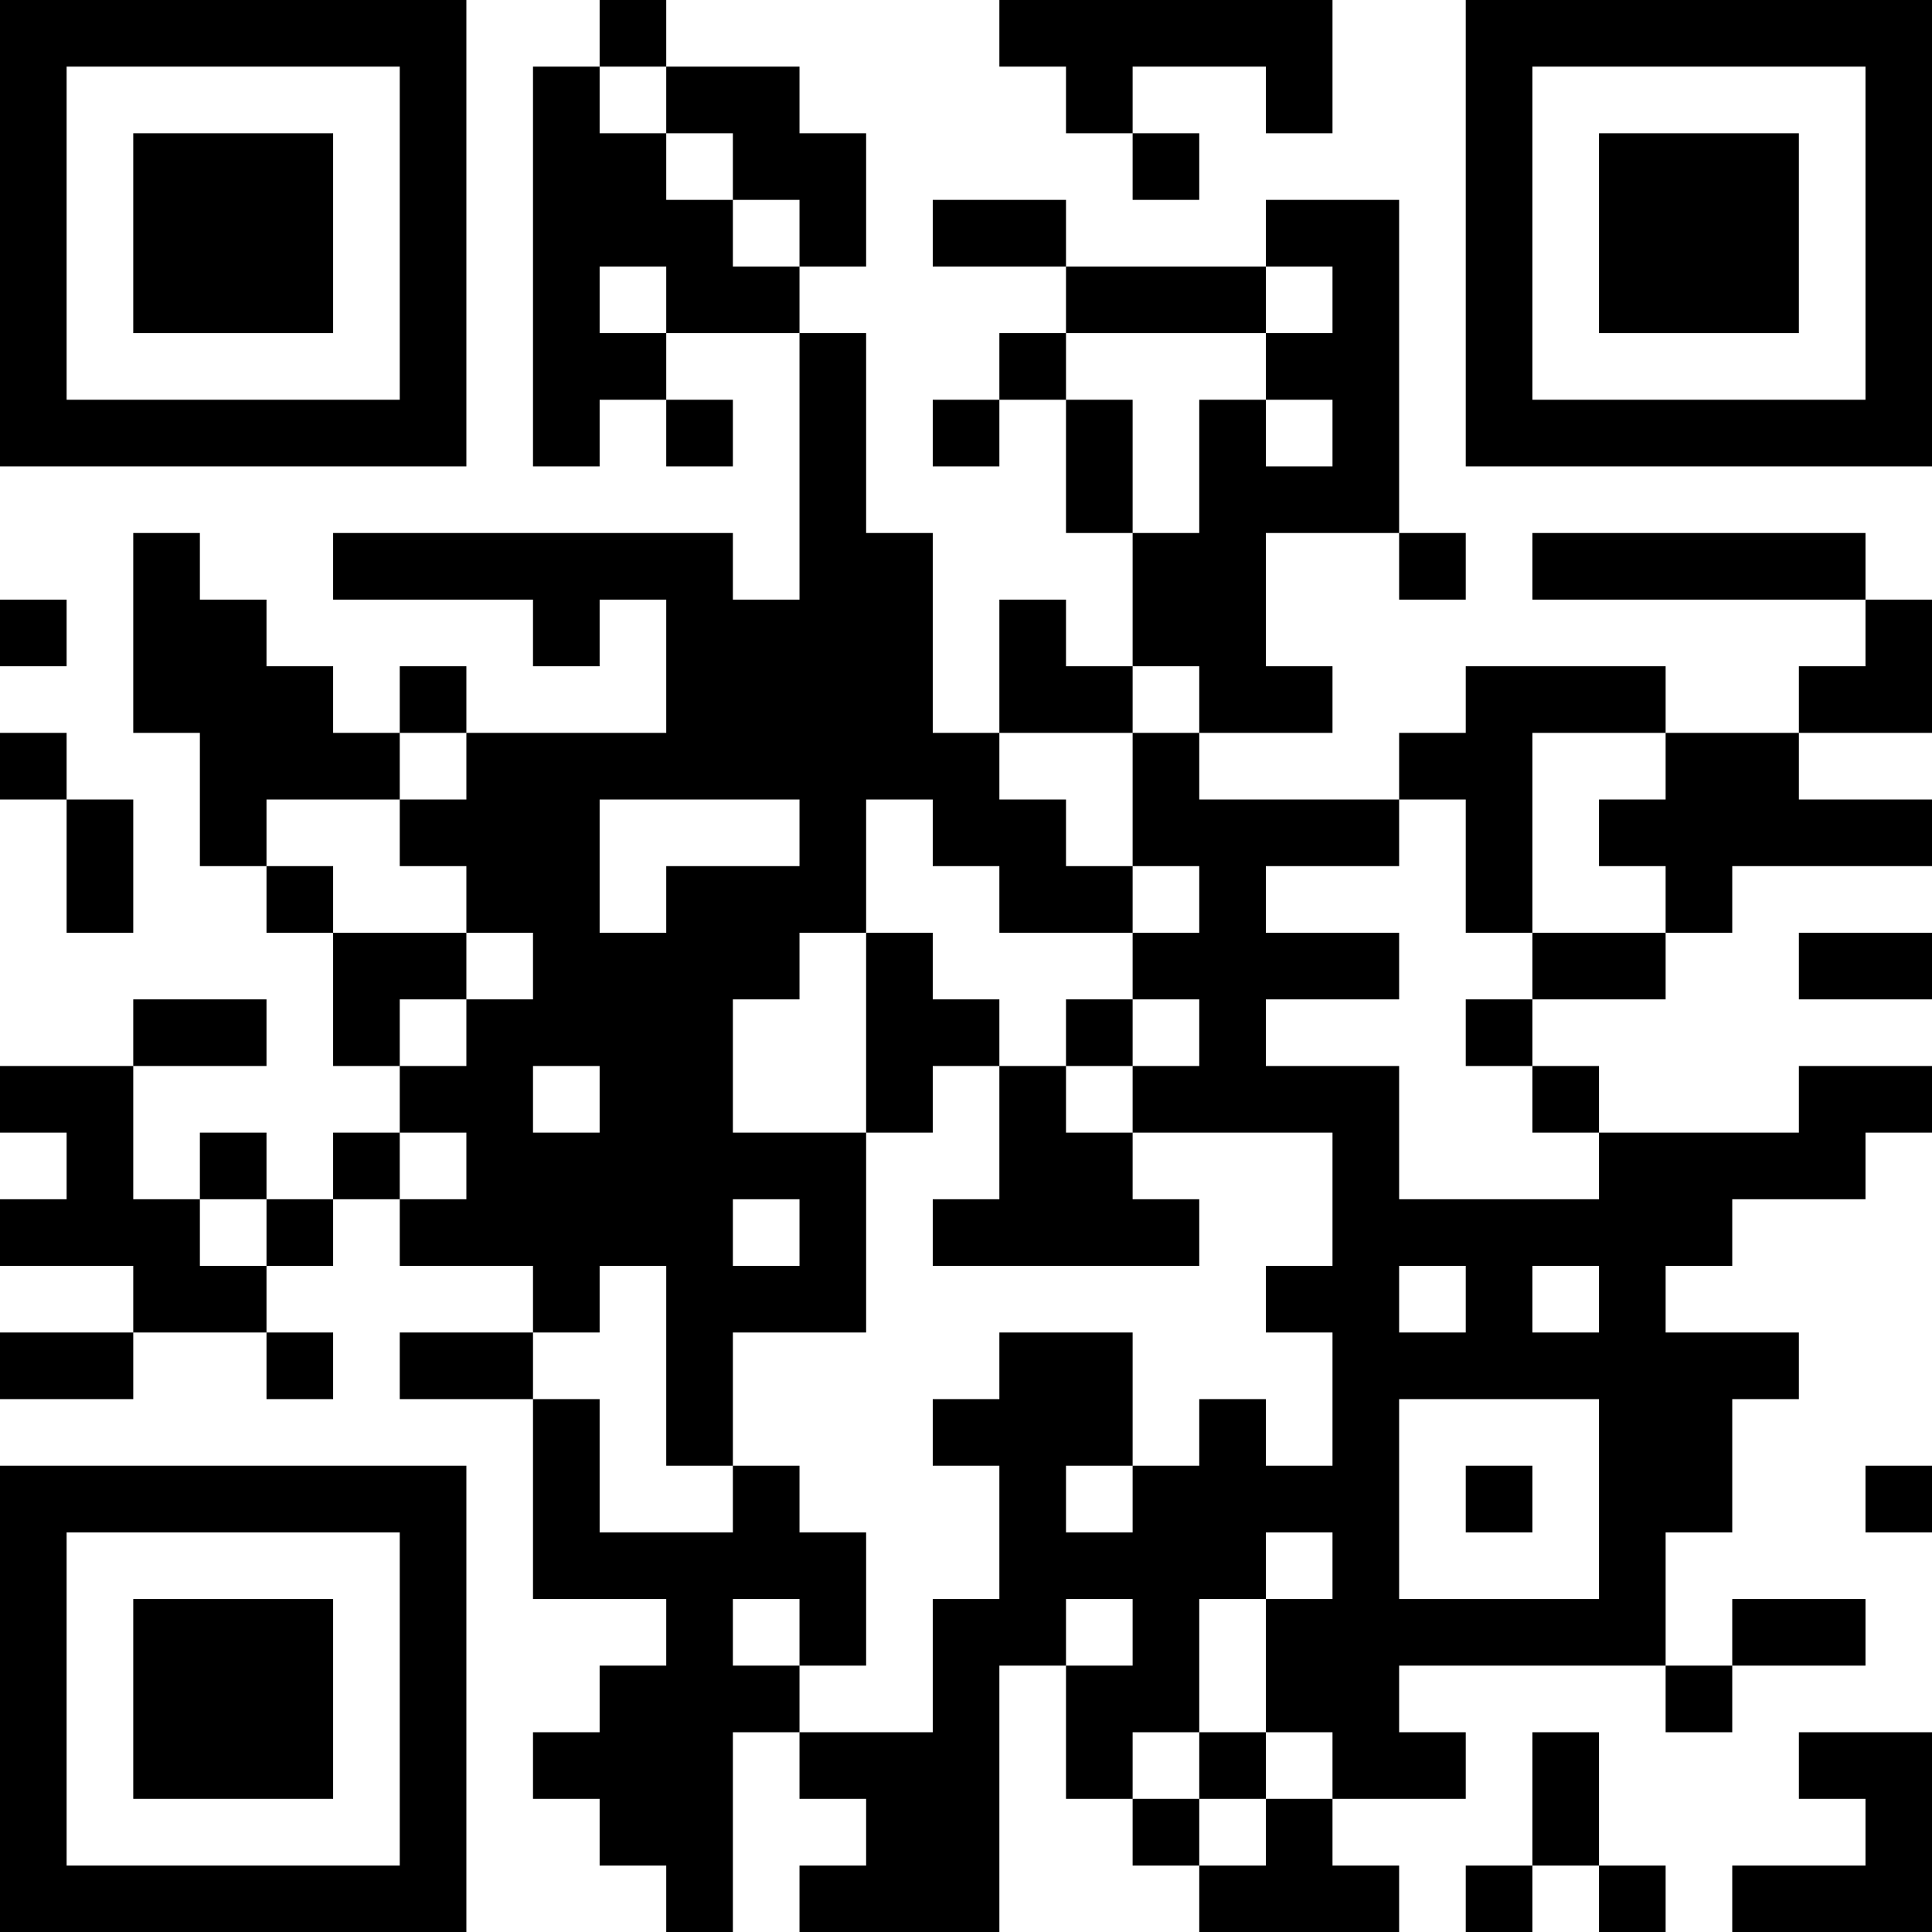 <?xml version="1.0" encoding="UTF-8"?>
<svg xmlns="http://www.w3.org/2000/svg" version="1.1" width="200" height="200" viewBox="0 0 200 200"><rect x="0" y="0" width="200" height="200" fill="#ffffff"/><g transform="scale(6.897)"><g transform="translate(0,0)"><path fill-rule="evenodd" d="M9 0L9 1L8 1L8 7L9 7L9 6L10 6L10 7L11 7L11 6L10 6L10 5L12 5L12 9L11 9L11 8L5 8L5 9L8 9L8 10L9 10L9 9L10 9L10 11L7 11L7 10L6 10L6 11L5 11L5 10L4 10L4 9L3 9L3 8L2 8L2 11L3 11L3 13L4 13L4 14L5 14L5 16L6 16L6 17L5 17L5 18L4 18L4 17L3 17L3 18L2 18L2 16L4 16L4 15L2 15L2 16L0 16L0 17L1 17L1 18L0 18L0 19L2 19L2 20L0 20L0 21L2 21L2 20L4 20L4 21L5 21L5 20L4 20L4 19L5 19L5 18L6 18L6 19L8 19L8 20L6 20L6 21L8 21L8 24L10 24L10 25L9 25L9 26L8 26L8 27L9 27L9 28L10 28L10 29L11 29L11 26L12 26L12 27L13 27L13 28L12 28L12 29L15 29L15 25L16 25L16 27L17 27L17 28L18 28L18 29L21 29L21 28L20 28L20 27L22 27L22 26L21 26L21 25L25 25L25 26L26 26L26 25L28 25L28 24L26 24L26 25L25 25L25 23L26 23L26 21L27 21L27 20L25 20L25 19L26 19L26 18L28 18L28 17L29 17L29 16L27 16L27 17L24 17L24 16L23 16L23 15L25 15L25 14L26 14L26 13L29 13L29 12L27 12L27 11L29 11L29 9L28 9L28 8L23 8L23 9L28 9L28 10L27 10L27 11L25 11L25 10L22 10L22 11L21 11L21 12L18 12L18 11L20 11L20 10L19 10L19 8L21 8L21 9L22 9L22 8L21 8L21 3L19 3L19 4L16 4L16 3L14 3L14 4L16 4L16 5L15 5L15 6L14 6L14 7L15 7L15 6L16 6L16 8L17 8L17 10L16 10L16 9L15 9L15 11L14 11L14 8L13 8L13 5L12 5L12 4L13 4L13 2L12 2L12 1L10 1L10 0ZM15 0L15 1L16 1L16 2L17 2L17 3L18 3L18 2L17 2L17 1L19 1L19 2L20 2L20 0ZM9 1L9 2L10 2L10 3L11 3L11 4L12 4L12 3L11 3L11 2L10 2L10 1ZM9 4L9 5L10 5L10 4ZM19 4L19 5L16 5L16 6L17 6L17 8L18 8L18 6L19 6L19 7L20 7L20 6L19 6L19 5L20 5L20 4ZM0 9L0 10L1 10L1 9ZM17 10L17 11L15 11L15 12L16 12L16 13L17 13L17 14L15 14L15 13L14 13L14 12L13 12L13 14L12 14L12 15L11 15L11 17L13 17L13 20L11 20L11 22L10 22L10 19L9 19L9 20L8 20L8 21L9 21L9 23L11 23L11 22L12 22L12 23L13 23L13 25L12 25L12 24L11 24L11 25L12 25L12 26L14 26L14 24L15 24L15 22L14 22L14 21L15 21L15 20L17 20L17 22L16 22L16 23L17 23L17 22L18 22L18 21L19 21L19 22L20 22L20 20L19 20L19 19L20 19L20 17L17 17L17 16L18 16L18 15L17 15L17 14L18 14L18 13L17 13L17 11L18 11L18 10ZM0 11L0 12L1 12L1 14L2 14L2 12L1 12L1 11ZM6 11L6 12L4 12L4 13L5 13L5 14L7 14L7 15L6 15L6 16L7 16L7 15L8 15L8 14L7 14L7 13L6 13L6 12L7 12L7 11ZM23 11L23 14L22 14L22 12L21 12L21 13L19 13L19 14L21 14L21 15L19 15L19 16L21 16L21 18L24 18L24 17L23 17L23 16L22 16L22 15L23 15L23 14L25 14L25 13L24 13L24 12L25 12L25 11ZM9 12L9 14L10 14L10 13L12 13L12 12ZM13 14L13 17L14 17L14 16L15 16L15 18L14 18L14 19L18 19L18 18L17 18L17 17L16 17L16 16L17 16L17 15L16 15L16 16L15 16L15 15L14 15L14 14ZM27 14L27 15L29 15L29 14ZM8 16L8 17L9 17L9 16ZM6 17L6 18L7 18L7 17ZM3 18L3 19L4 19L4 18ZM11 18L11 19L12 19L12 18ZM21 19L21 20L22 20L22 19ZM23 19L23 20L24 20L24 19ZM21 21L21 24L24 24L24 21ZM22 22L22 23L23 23L23 22ZM28 22L28 23L29 23L29 22ZM19 23L19 24L18 24L18 26L17 26L17 27L18 27L18 28L19 28L19 27L20 27L20 26L19 26L19 24L20 24L20 23ZM16 24L16 25L17 25L17 24ZM18 26L18 27L19 27L19 26ZM23 26L23 28L22 28L22 29L23 29L23 28L24 28L24 29L25 29L25 28L24 28L24 26ZM27 26L27 27L28 27L28 28L26 28L26 29L29 29L29 26ZM0 0L0 7L7 7L7 0ZM1 1L1 6L6 6L6 1ZM2 2L2 5L5 5L5 2ZM22 0L22 7L29 7L29 0ZM23 1L23 6L28 6L28 1ZM24 2L24 5L27 5L27 2ZM0 22L0 29L7 29L7 22ZM1 23L1 28L6 28L6 23ZM2 24L2 27L5 27L5 24Z" fill="#000000"/></g></g></svg>
